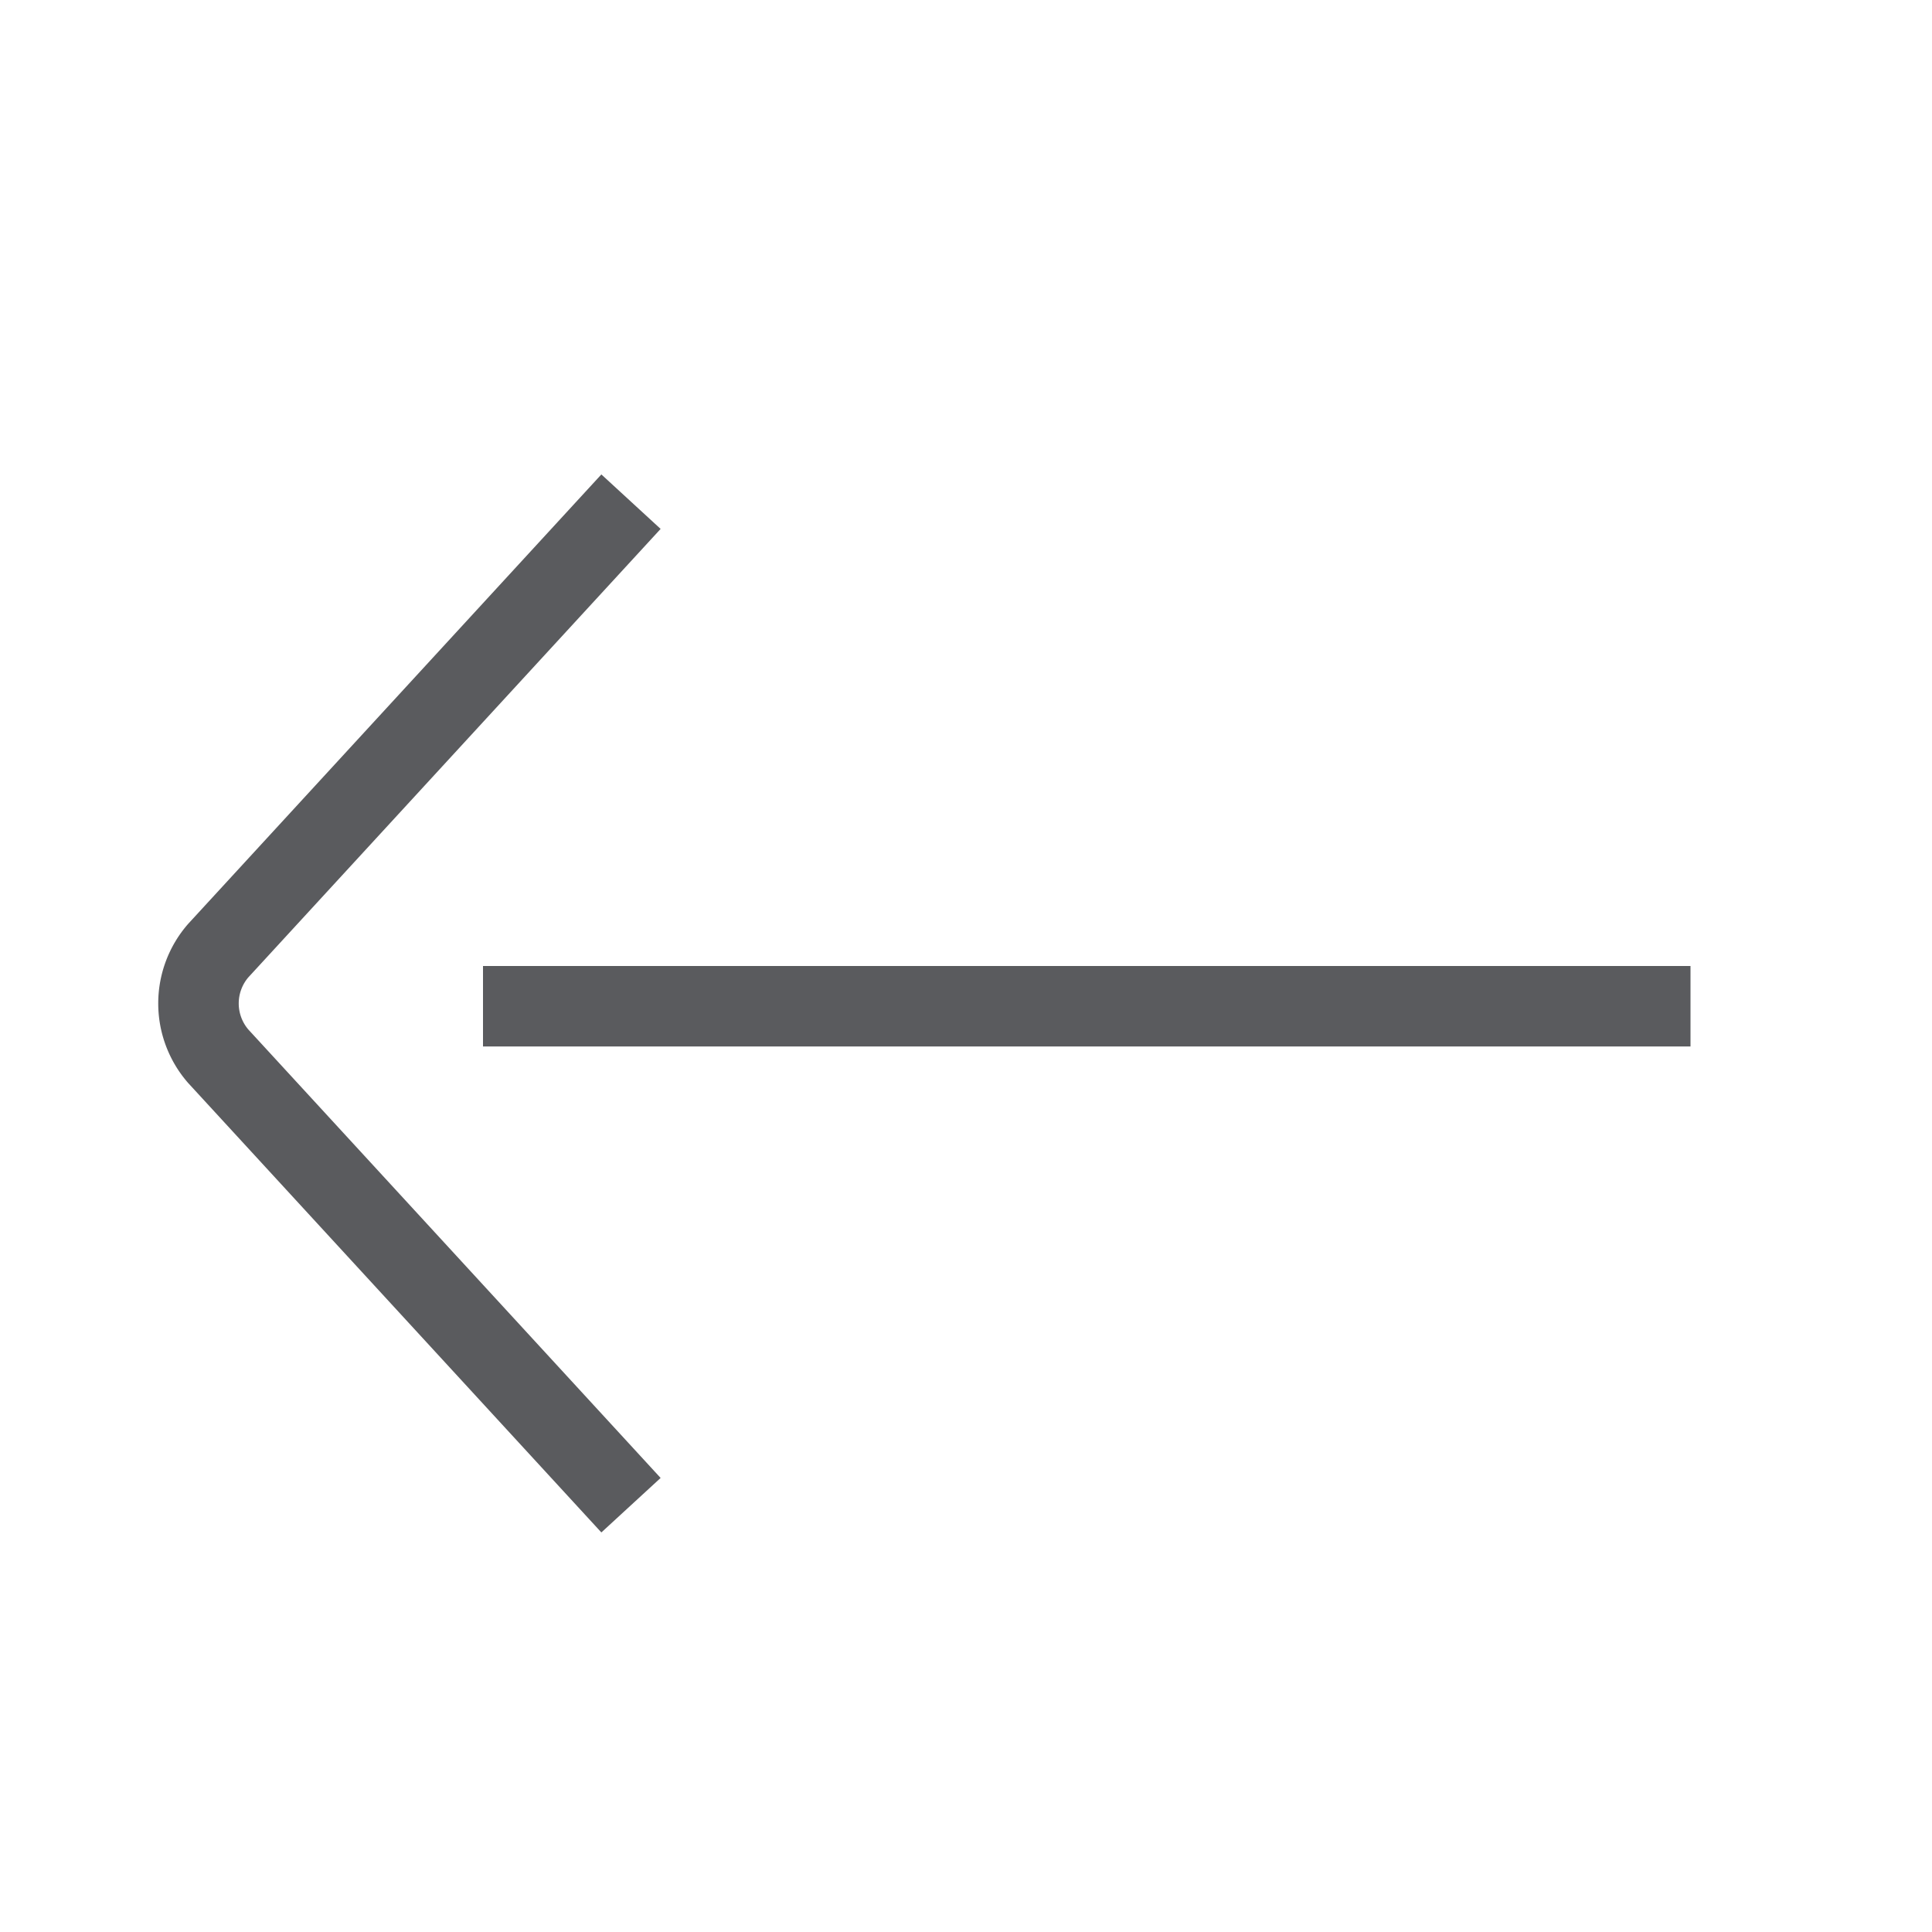 <svg id="Layer_1" data-name="Layer 1" xmlns="http://www.w3.org/2000/svg" viewBox="0 0 24 24"><title>unity-basic-24px-arrow-left</title><line x1="6.5" y1="12.5" x2="20.5" y2="12.5" style="fill:none;stroke:#5a5b5e;stroke-linecap:square;stroke-linejoin:round"/><path d="M7.5,18.33,2.71,13.12a1,1,0,0,1,0-1.31L7.5,6.6" style="fill:none;stroke:#5a5b5e;stroke-linecap:square;stroke-linejoin:round"/></svg>